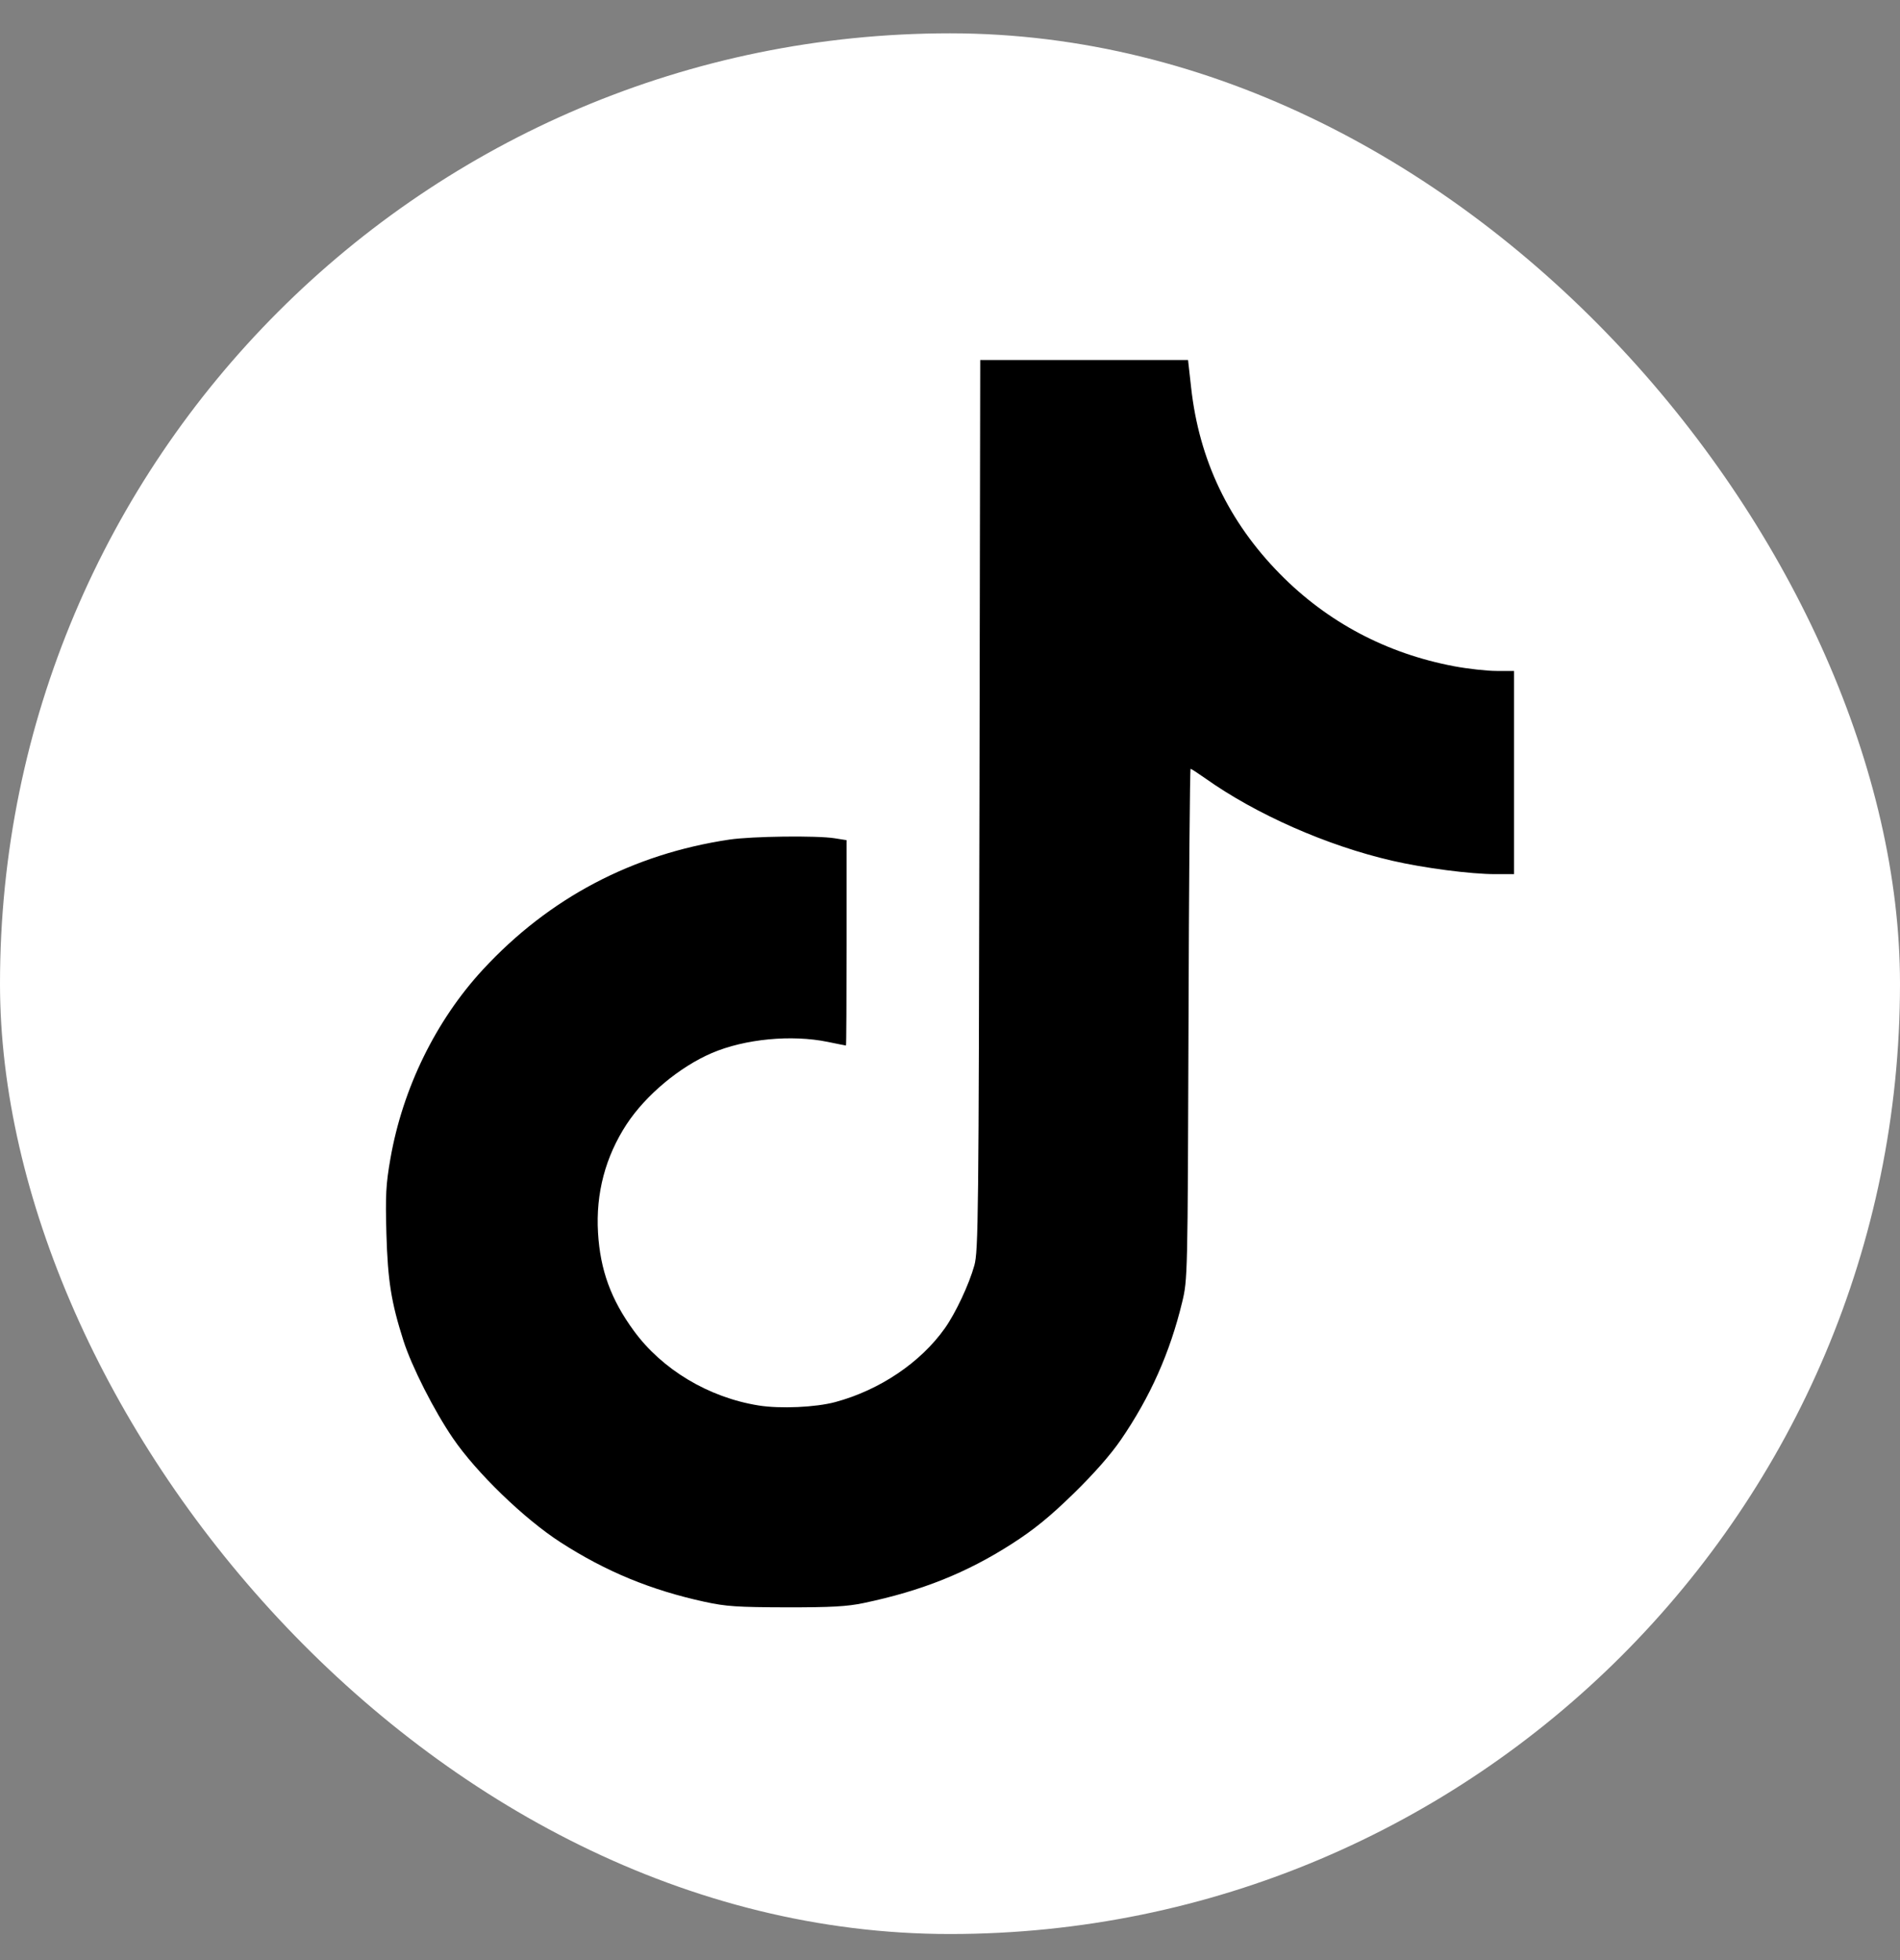 <svg width="32" height="33" viewBox="0 0 32 33" fill="none" xmlns="http://www.w3.org/2000/svg">
<rect x="0" y="0" width="32" height="33" fill="#808080" stroke="none"/>
<rect y="0.561" width="32" height="32" rx="16" fill="white"/>
<path fill-rule="evenodd" clip-rule="evenodd" d="M16.496 13.552C16.483 20.483 16.477 21.064 16.41 21.305C16.32 21.627 16.094 22.108 15.913 22.363C15.504 22.94 14.817 23.403 14.068 23.605C13.739 23.694 13.135 23.721 12.774 23.662C11.934 23.527 11.151 23.058 10.674 22.404C10.29 21.879 10.109 21.382 10.072 20.755C10.032 20.091 10.197 19.471 10.556 18.924C10.879 18.435 11.447 17.961 11.989 17.729C12.544 17.491 13.331 17.416 13.94 17.541C14.104 17.575 14.242 17.602 14.248 17.602C14.254 17.602 14.258 16.824 14.258 15.873V14.145L14.057 14.113C13.751 14.065 12.668 14.079 12.286 14.135C10.65 14.379 9.248 15.118 8.133 16.324C7.341 17.181 6.783 18.32 6.576 19.503C6.499 19.94 6.49 20.123 6.508 20.776C6.531 21.561 6.588 21.923 6.794 22.569C6.932 23.003 7.31 23.749 7.629 24.215C8.025 24.795 8.827 25.57 9.437 25.964C10.205 26.459 10.962 26.771 11.872 26.969C12.228 27.046 12.419 27.059 13.241 27.061C14 27.062 14.266 27.047 14.544 26.989C15.523 26.784 16.284 26.479 17.048 25.988C17.418 25.75 17.683 25.534 18.078 25.149C18.419 24.817 18.707 24.49 18.878 24.24C19.373 23.518 19.704 22.775 19.91 21.924C20.002 21.542 20.003 21.499 20.017 17.241C20.024 14.878 20.04 12.944 20.052 12.944C20.064 12.944 20.173 13.015 20.295 13.101C21.152 13.71 22.348 14.238 23.447 14.491C23.98 14.614 24.768 14.717 25.184 14.717H25.5V13.006V11.296H25.204C25.042 11.296 24.721 11.26 24.491 11.217C23.351 11.002 22.356 10.475 21.556 9.662C20.692 8.783 20.195 7.741 20.061 6.524L20.009 6.061H18.259H16.509L16.496 13.552Z" fill="black"/>
</svg>
